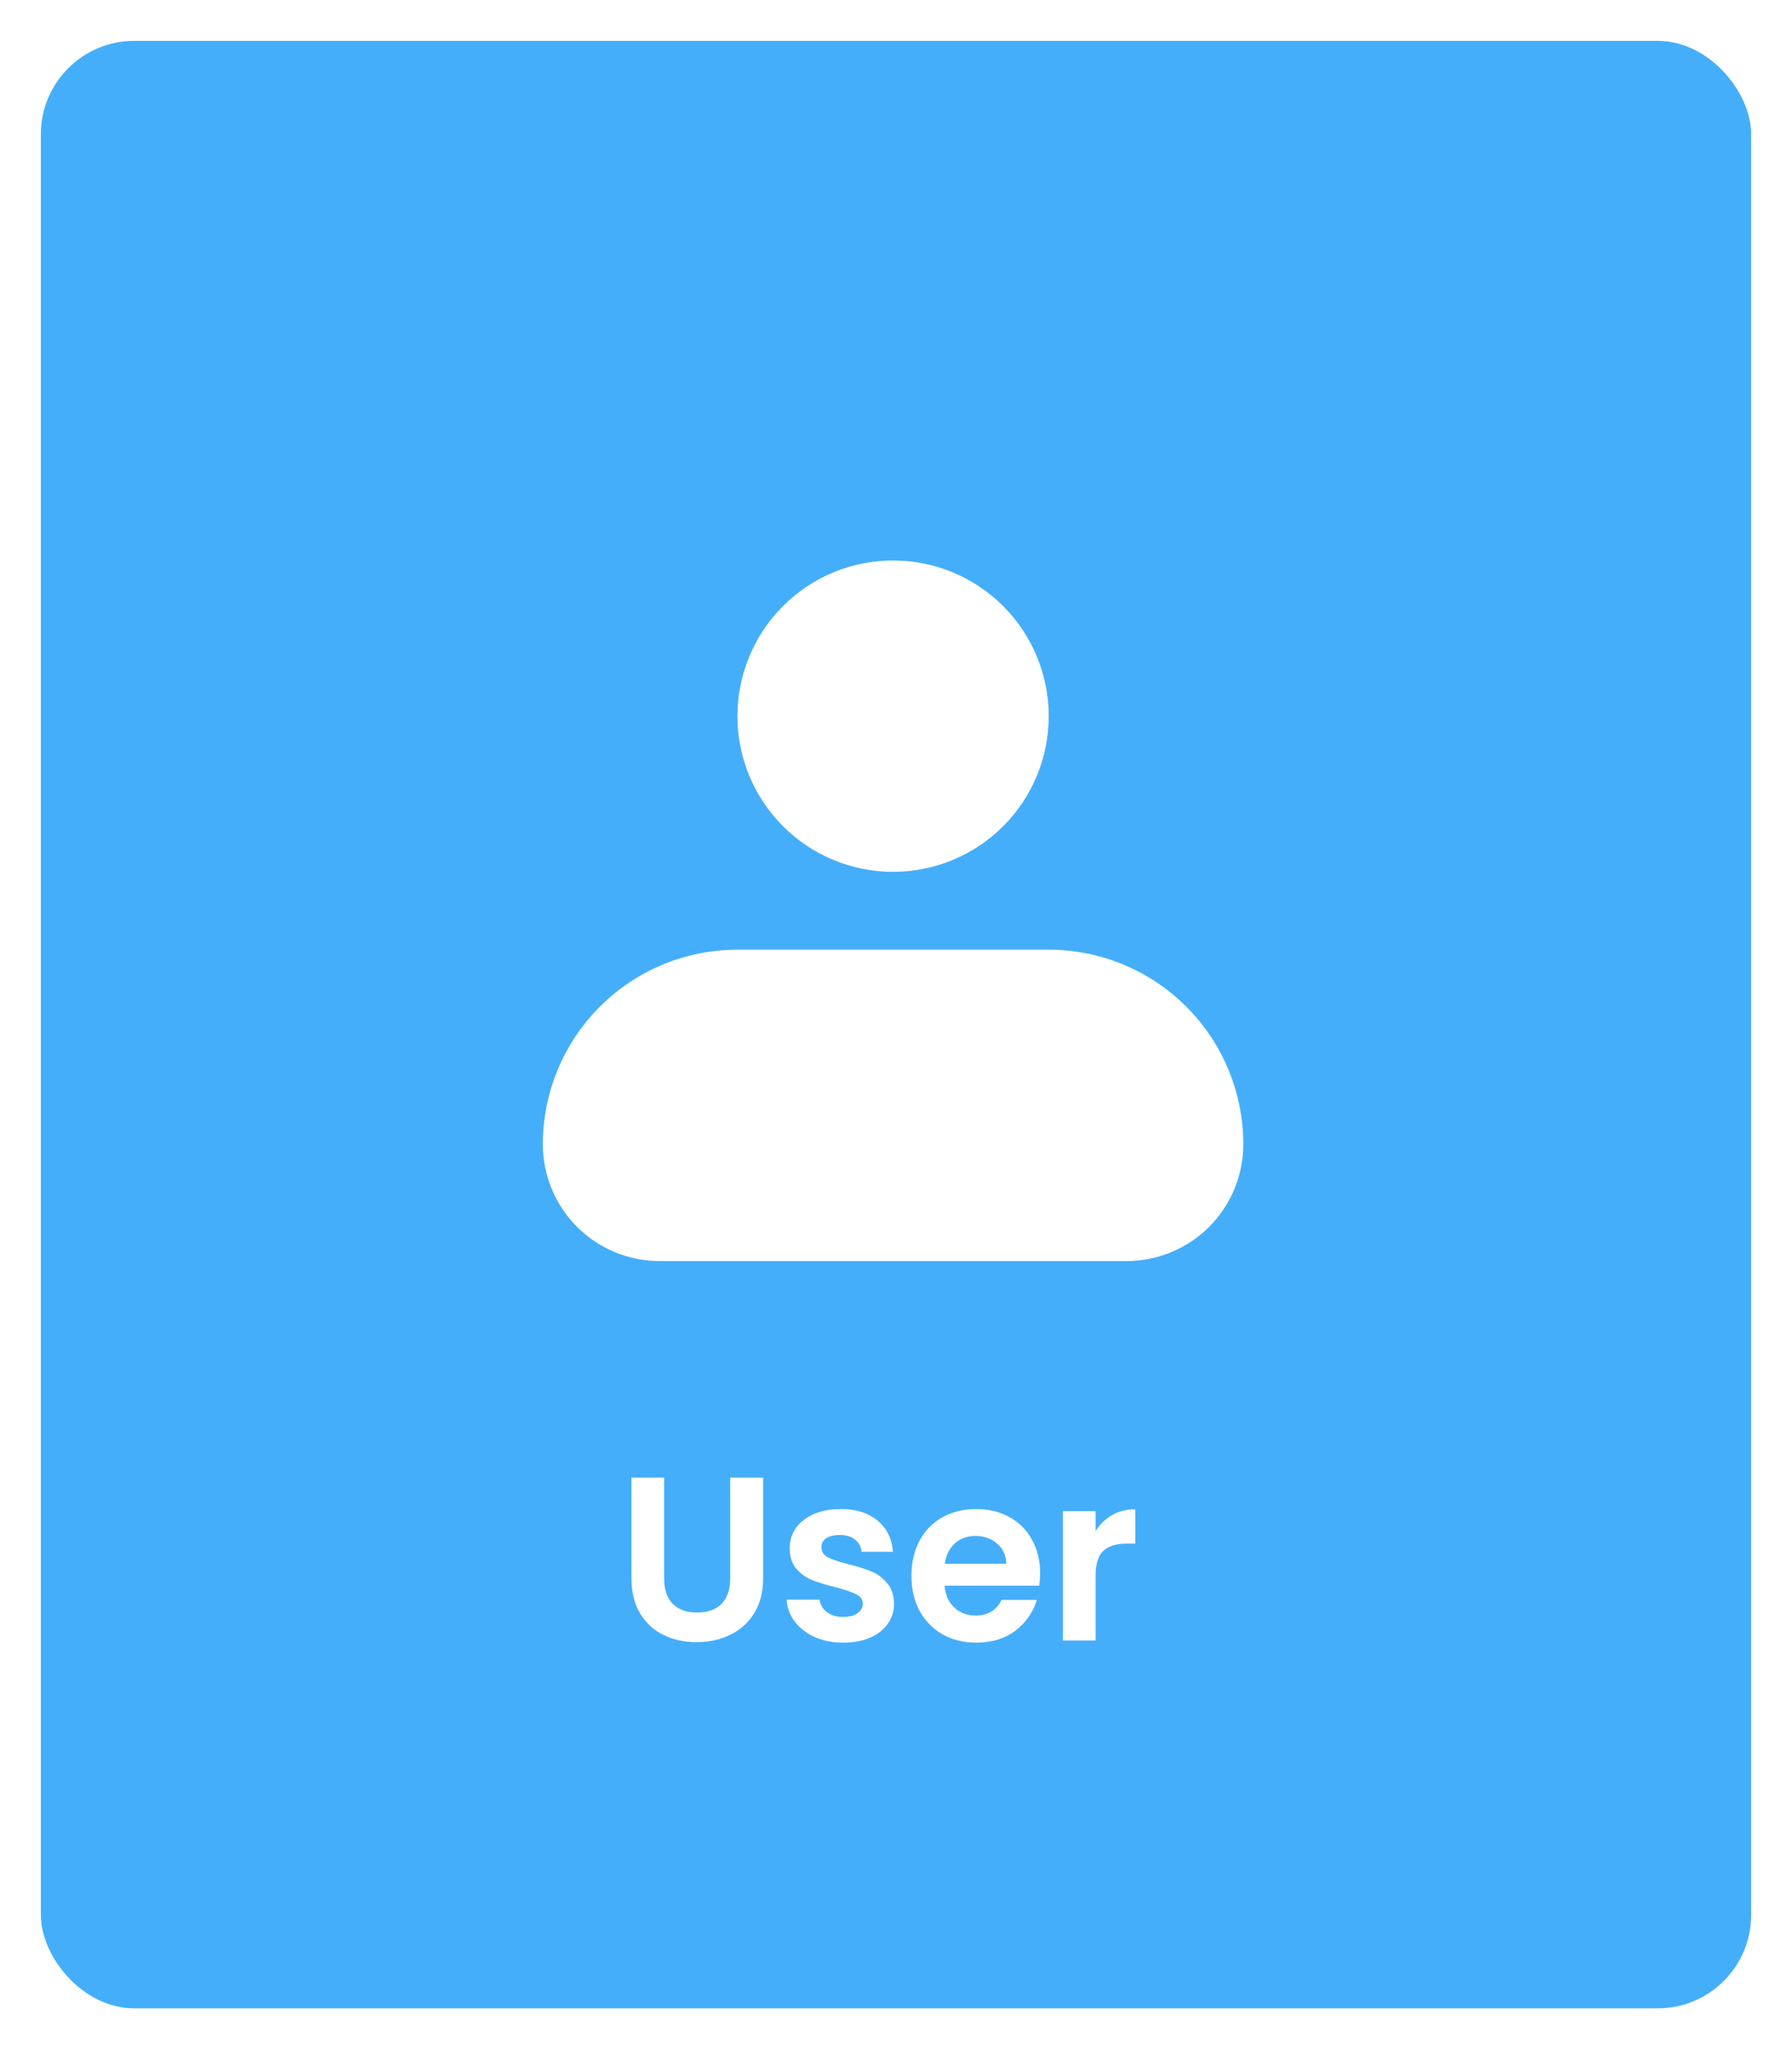 <svg width="307" height="351" viewBox="0 0 307 351" fill="none" xmlns="http://www.w3.org/2000/svg">
<g filter="url(#filter0_d_7879_432)">
<rect y="1" width="293" height="337" rx="16" fill="#45AEFA"/>
<path fill-rule="evenodd" clip-rule="evenodd" d="M119.333 116.667C119.333 109.594 122.143 102.811 127.144 97.811C132.145 92.809 138.928 90 146 90C153.072 90 159.855 92.809 164.856 97.811C169.857 102.811 172.667 109.594 172.667 116.667C172.667 123.739 169.857 130.522 164.856 135.523C159.855 140.524 153.072 143.333 146 143.333C138.928 143.333 132.145 140.524 127.144 135.523C122.143 130.522 119.333 123.739 119.333 116.667ZM119.333 156.667C110.493 156.667 102.014 160.179 95.763 166.43C89.512 172.681 86 181.159 86 190C86 195.304 88.107 200.391 91.858 204.142C95.609 207.893 100.696 210 106 210H186C191.304 210 196.391 207.893 200.142 204.142C203.893 200.391 206 195.304 206 190C206 181.159 202.488 172.681 196.237 166.43C189.986 160.179 181.507 156.667 172.667 156.667H119.333Z" fill="white"/>
<path d="M106.777 247.08V264.36C106.777 266.253 107.27 267.707 108.257 268.72C109.243 269.707 110.63 270.2 112.417 270.2C114.23 270.2 115.63 269.707 116.617 268.72C117.603 267.707 118.097 266.253 118.097 264.36V247.08H123.737V264.32C123.737 266.693 123.217 268.707 122.177 270.36C121.163 271.987 119.79 273.213 118.057 274.04C116.35 274.867 114.443 275.28 112.337 275.28C110.257 275.28 108.363 274.867 106.657 274.04C104.977 273.213 103.643 271.987 102.657 270.36C101.67 268.707 101.177 266.693 101.177 264.32V247.08H106.777ZM137.447 275.36C135.634 275.36 134.007 275.04 132.567 274.4C131.127 273.733 129.981 272.84 129.127 271.72C128.301 270.6 127.847 269.36 127.767 268H133.407C133.514 268.853 133.927 269.56 134.647 270.12C135.394 270.68 136.314 270.96 137.407 270.96C138.474 270.96 139.301 270.747 139.887 270.32C140.501 269.893 140.807 269.347 140.807 268.68C140.807 267.96 140.434 267.427 139.687 267.08C138.967 266.707 137.807 266.307 136.207 265.88C134.554 265.48 133.194 265.067 132.127 264.64C131.087 264.213 130.181 263.56 129.407 262.68C128.661 261.8 128.287 260.613 128.287 259.12C128.287 257.893 128.634 256.773 129.327 255.76C130.047 254.747 131.061 253.947 132.367 253.36C133.701 252.773 135.261 252.48 137.047 252.48C139.687 252.48 141.794 253.147 143.367 254.48C144.941 255.787 145.807 257.56 145.967 259.8H140.607C140.527 258.92 140.154 258.227 139.487 257.72C138.847 257.187 137.981 256.92 136.887 256.92C135.874 256.92 135.087 257.107 134.527 257.48C133.994 257.853 133.727 258.373 133.727 259.04C133.727 259.787 134.101 260.36 134.847 260.76C135.594 261.133 136.754 261.52 138.327 261.92C139.927 262.32 141.247 262.733 142.287 263.16C143.327 263.587 144.221 264.253 144.967 265.16C145.741 266.04 146.141 267.213 146.167 268.68C146.167 269.96 145.807 271.107 145.087 272.12C144.394 273.133 143.381 273.933 142.047 274.52C140.741 275.08 139.207 275.36 137.447 275.36ZM171.184 263.44C171.184 264.24 171.131 264.96 171.024 265.6H154.824C154.957 267.2 155.517 268.453 156.504 269.36C157.491 270.267 158.704 270.72 160.144 270.72C162.224 270.72 163.704 269.827 164.584 268.04H170.624C169.984 270.173 168.757 271.933 166.944 273.32C165.131 274.68 162.904 275.36 160.264 275.36C158.131 275.36 156.211 274.893 154.504 273.96C152.824 273 151.504 271.653 150.544 269.92C149.611 268.187 149.144 266.187 149.144 263.92C149.144 261.627 149.611 259.613 150.544 257.88C151.477 256.147 152.784 254.813 154.464 253.88C156.144 252.947 158.077 252.48 160.264 252.48C162.371 252.48 164.251 252.933 165.904 253.84C167.584 254.747 168.877 256.04 169.784 257.72C170.717 259.373 171.184 261.28 171.184 263.44ZM165.384 261.84C165.357 260.4 164.837 259.253 163.824 258.4C162.811 257.52 161.571 257.08 160.104 257.08C158.717 257.08 157.544 257.507 156.584 258.36C155.651 259.187 155.077 260.347 154.864 261.84H165.384ZM180.692 256.28C181.412 255.107 182.345 254.187 183.492 253.52C184.665 252.853 185.998 252.52 187.492 252.52V258.4H186.012C184.252 258.4 182.918 258.813 182.012 259.64C181.132 260.467 180.692 261.907 180.692 263.96V275H175.092V252.84H180.692V256.28Z" fill="white"/>
</g>
<defs>
<filter id="filter0_d_7879_432" x="0" y="0" width="307" height="351" filterUnits="userSpaceOnUse" color-interpolation-filters="sRGB">
<feFlood flood-opacity="0" result="BackgroundImageFix"/>
<feColorMatrix in="SourceAlpha" type="matrix" values="0 0 0 0 0 0 0 0 0 0 0 0 0 0 0 0 0 0 127 0" result="hardAlpha"/>
<feOffset dx="7" dy="6"/>
<feGaussianBlur stdDeviation="3.5"/>
<feComposite in2="hardAlpha" operator="out"/>
<feColorMatrix type="matrix" values="0 0 0 0 0 0 0 0 0 0 0 0 0 0 0 0 0 0 0.12 0"/>
<feBlend mode="normal" in2="BackgroundImageFix" result="effect1_dropShadow_7879_432"/>
<feBlend mode="normal" in="SourceGraphic" in2="effect1_dropShadow_7879_432" result="shape"/>
</filter>
</defs>
</svg>
